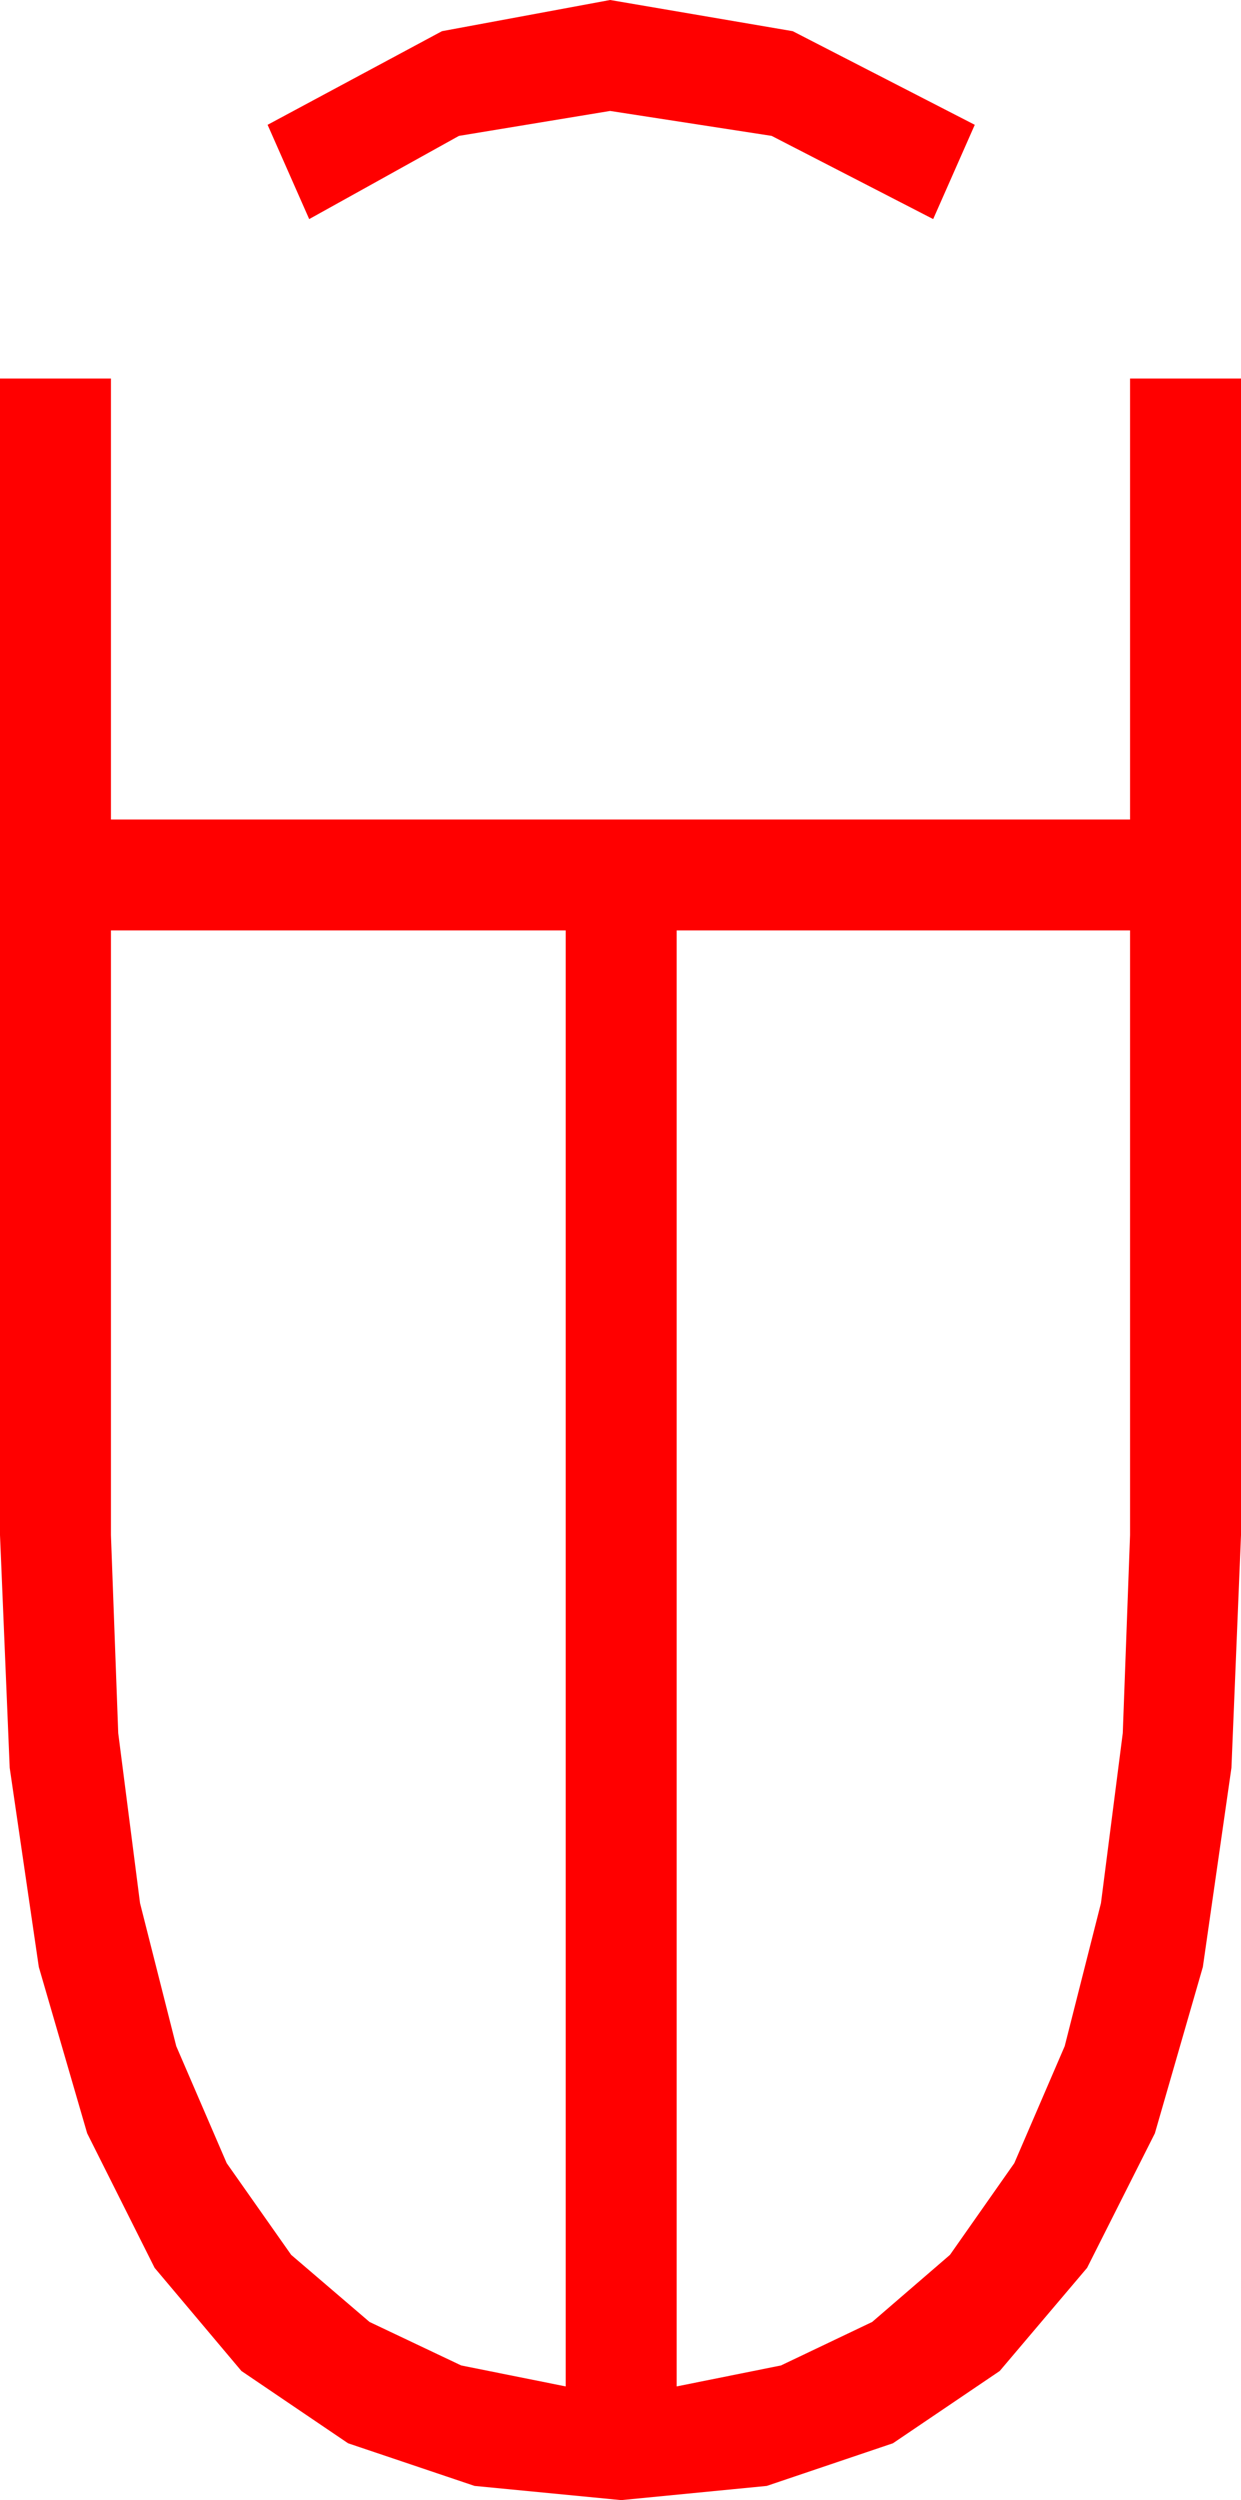 <?xml version="1.0" encoding="utf-8"?>
<!DOCTYPE svg PUBLIC "-//W3C//DTD SVG 1.1//EN" "http://www.w3.org/Graphics/SVG/1.1/DTD/svg11.dtd">
<svg width="26.221" height="52.822" xmlns="http://www.w3.org/2000/svg" xmlns:xlink="http://www.w3.org/1999/xlink" xmlns:xml="http://www.w3.org/XML/1998/namespace" version="1.1">
  <g>
    <g>
      <path style="fill:#FF0000;fill-opacity:1" d="M14.297,19.658L14.297,50.42 16.501,49.977 18.428,49.058 20.072,47.64 21.431,45.703 22.496,43.231 23.262,40.21 23.723,36.617 23.877,32.432 23.877,19.658 14.297,19.658z M2.344,19.658L2.344,32.432 2.498,36.617 2.959,40.21 3.724,43.231 4.79,45.703 6.152,47.64 7.808,49.058 9.745,49.977 11.953,50.42 11.953,19.658 2.344,19.658z M0,7.998L2.344,7.998 2.344,17.314 23.877,17.314 23.877,7.998 26.221,7.998 26.221,32.432 26.019,37.35 25.415,41.558 24.401,45.073 22.969,47.915 21.123,50.094 18.867,51.621 16.201,52.522 13.125,52.822 10.027,52.522 7.354,51.621 5.101,50.094 3.267,47.915 1.842,45.073 0.82,41.558 0.205,37.35 0,32.432 0,7.998z M12.891,0L16.75,0.659 20.596,2.637 19.717,4.629 16.304,2.871 12.891,2.344 9.697,2.871 6.533,4.629 5.654,2.637 9.338,0.659 12.891,0z" />
    </g>
  </g>
</svg>